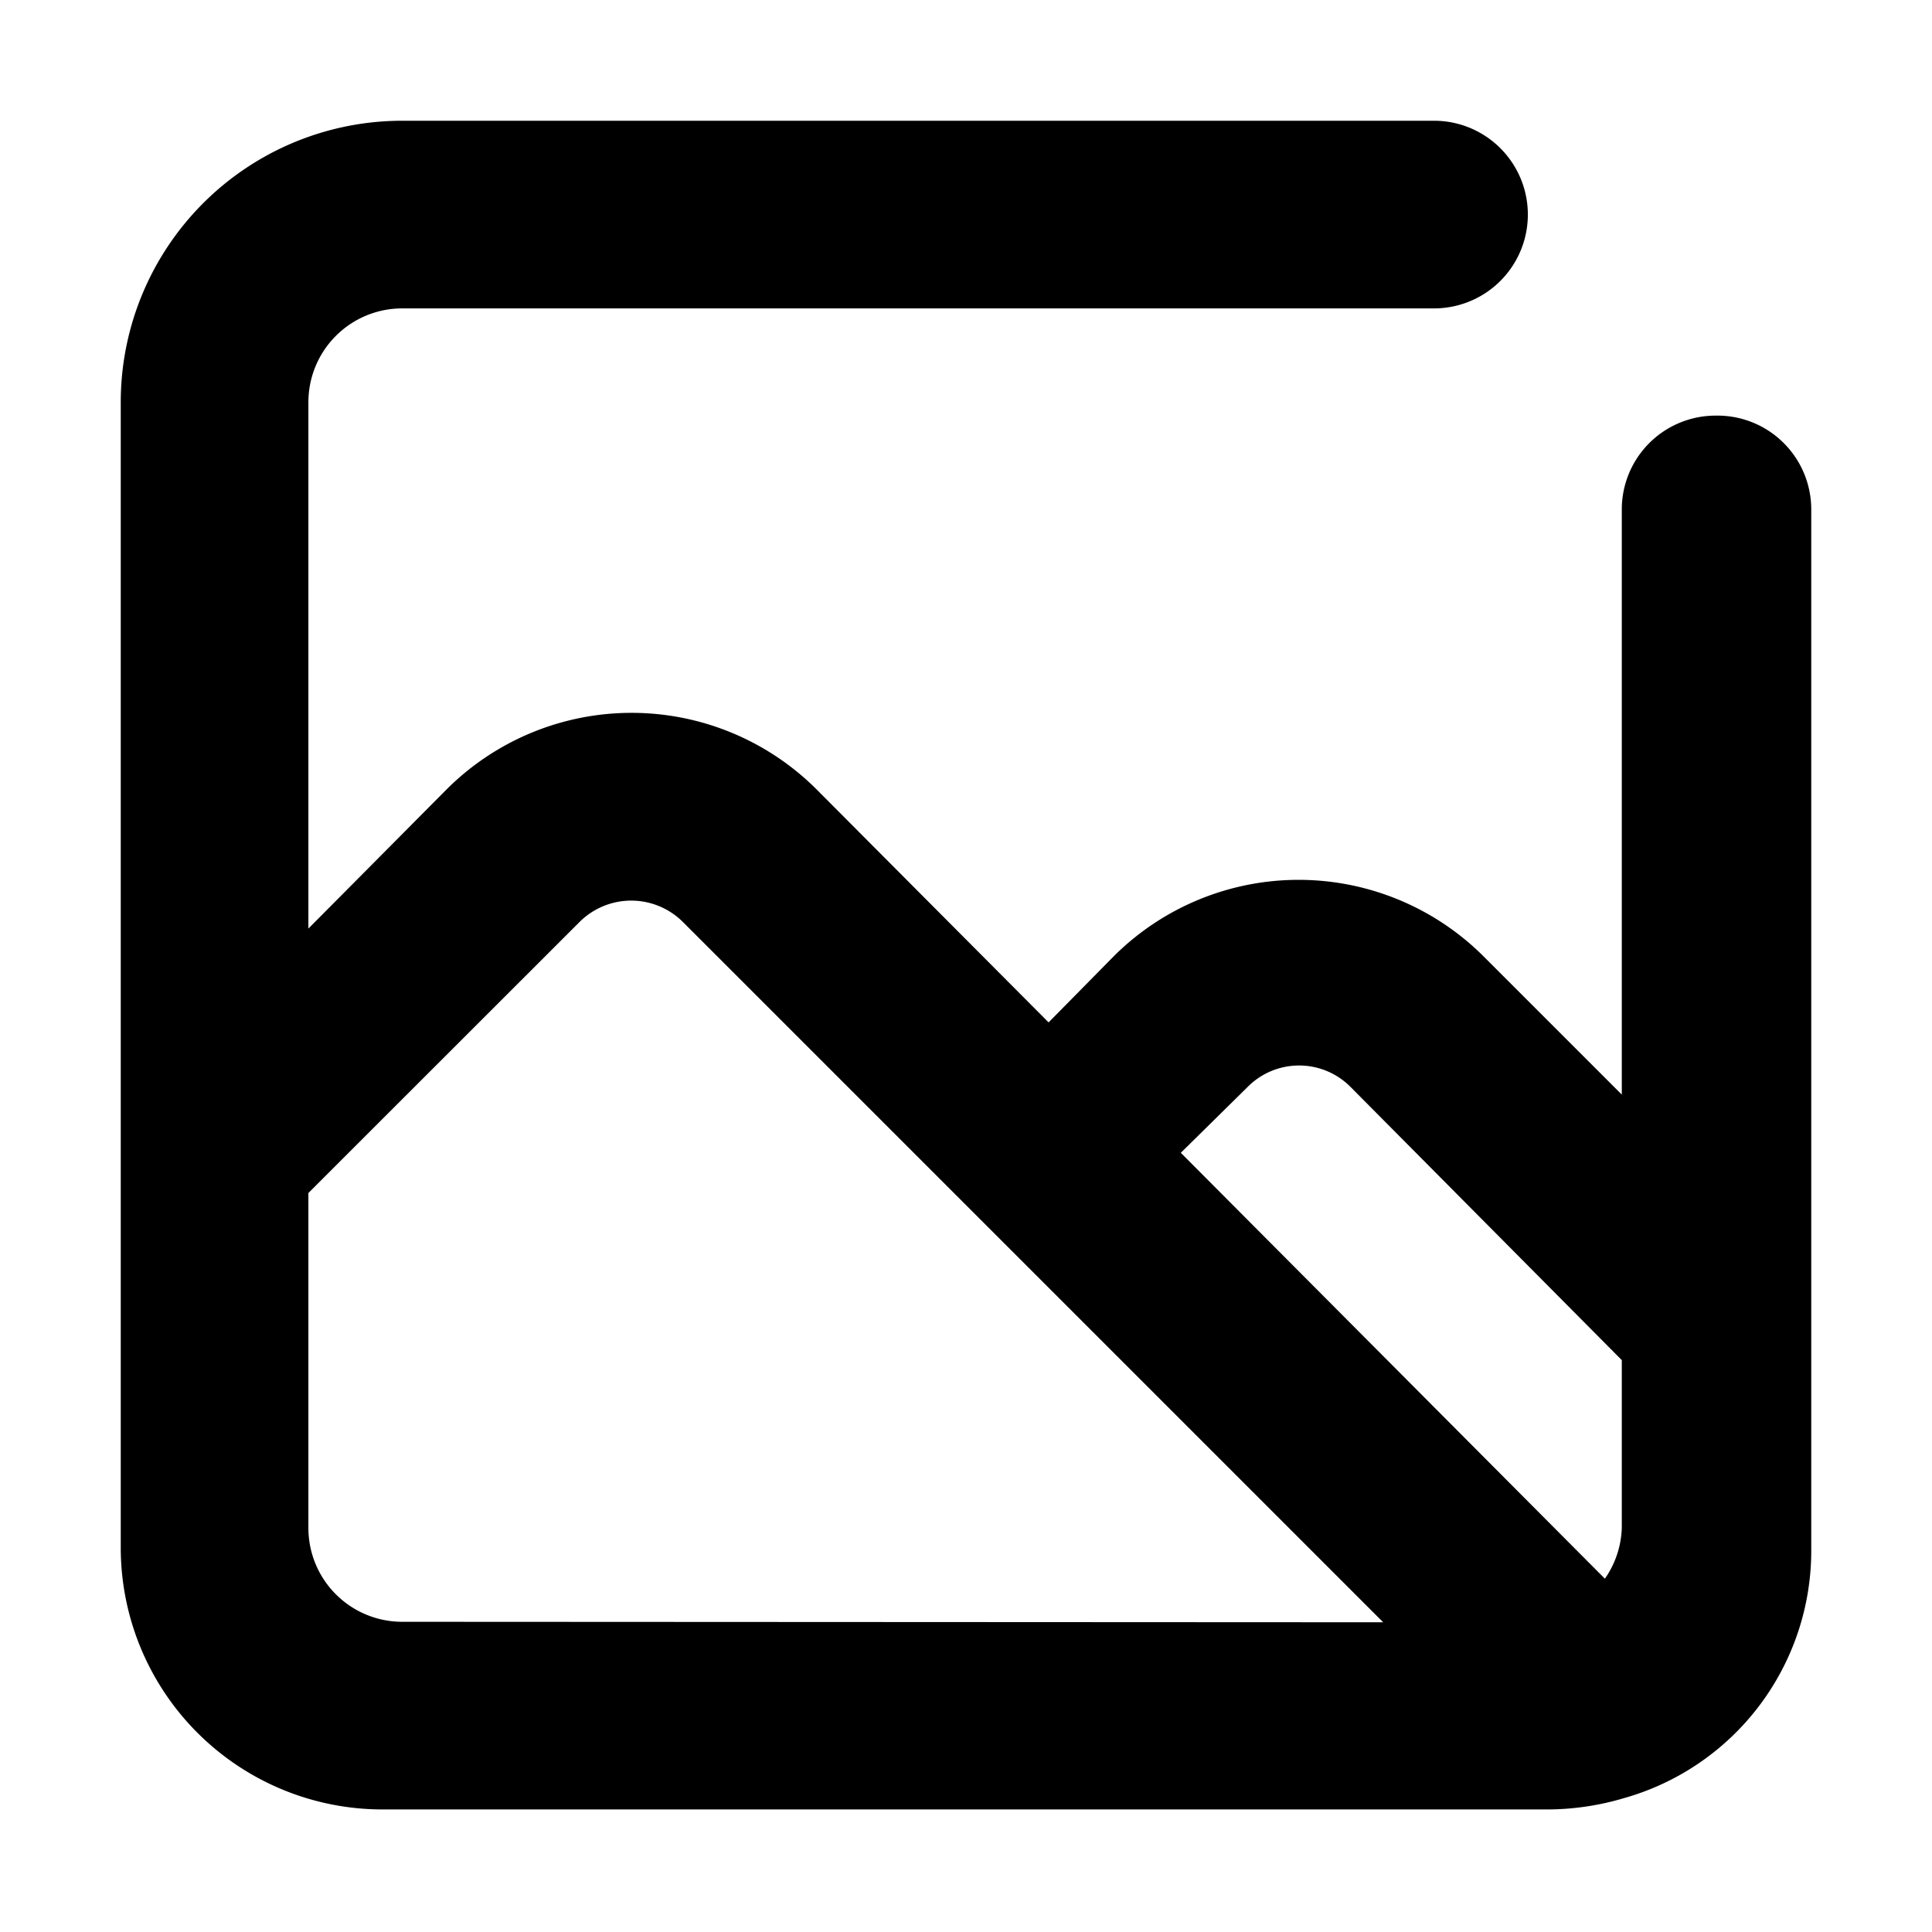 <svg xmlns="http://www.w3.org/2000/svg" xmlns:xlink="http://www.w3.org/1999/xlink" viewBox="0 0 16 16">
  <defs>
    <clipPath id="clip-no-avatar">
      <rect width="16" height="16"/>
    </clipPath>
  </defs>
  <g id="no-avatar" clip-path="url(#clip-no-avatar)">
    <path id="fccd64d7547f815c4db5edd2d58b14f7" d="M15.208,5.842a.777.777,0,0,0-.777.777v4.846l-1.15-1.15a2.168,2.168,0,0,0-3.053,0l-.544.552L7.757,8.932a2.168,2.168,0,0,0-3.053,0l-1.15,1.158V5.731a.777.777,0,0,1,.777-.777h8.545a.777.777,0,1,0,0-1.554H4.331A2.331,2.331,0,0,0,2,5.731v9.494a2.168,2.168,0,0,0,2.16,2.16h9.665a2.237,2.237,0,0,0,.622-.093h0A2.129,2.129,0,0,0,16,15.232V6.619a.777.777,0,0,0-.792-.777ZM4.331,15.831a.777.777,0,0,1-.777-.777V12.28L5.8,10.035a.606.606,0,0,1,.855,0l5.8,5.8Zm10.1-.777a.777.777,0,0,1-.14.42l-3.512-3.527.552-.544a.6.6,0,0,1,.855,0l2.245,2.261Z" transform="translate(-1 -2.4)"/>
  </g>
</svg>
